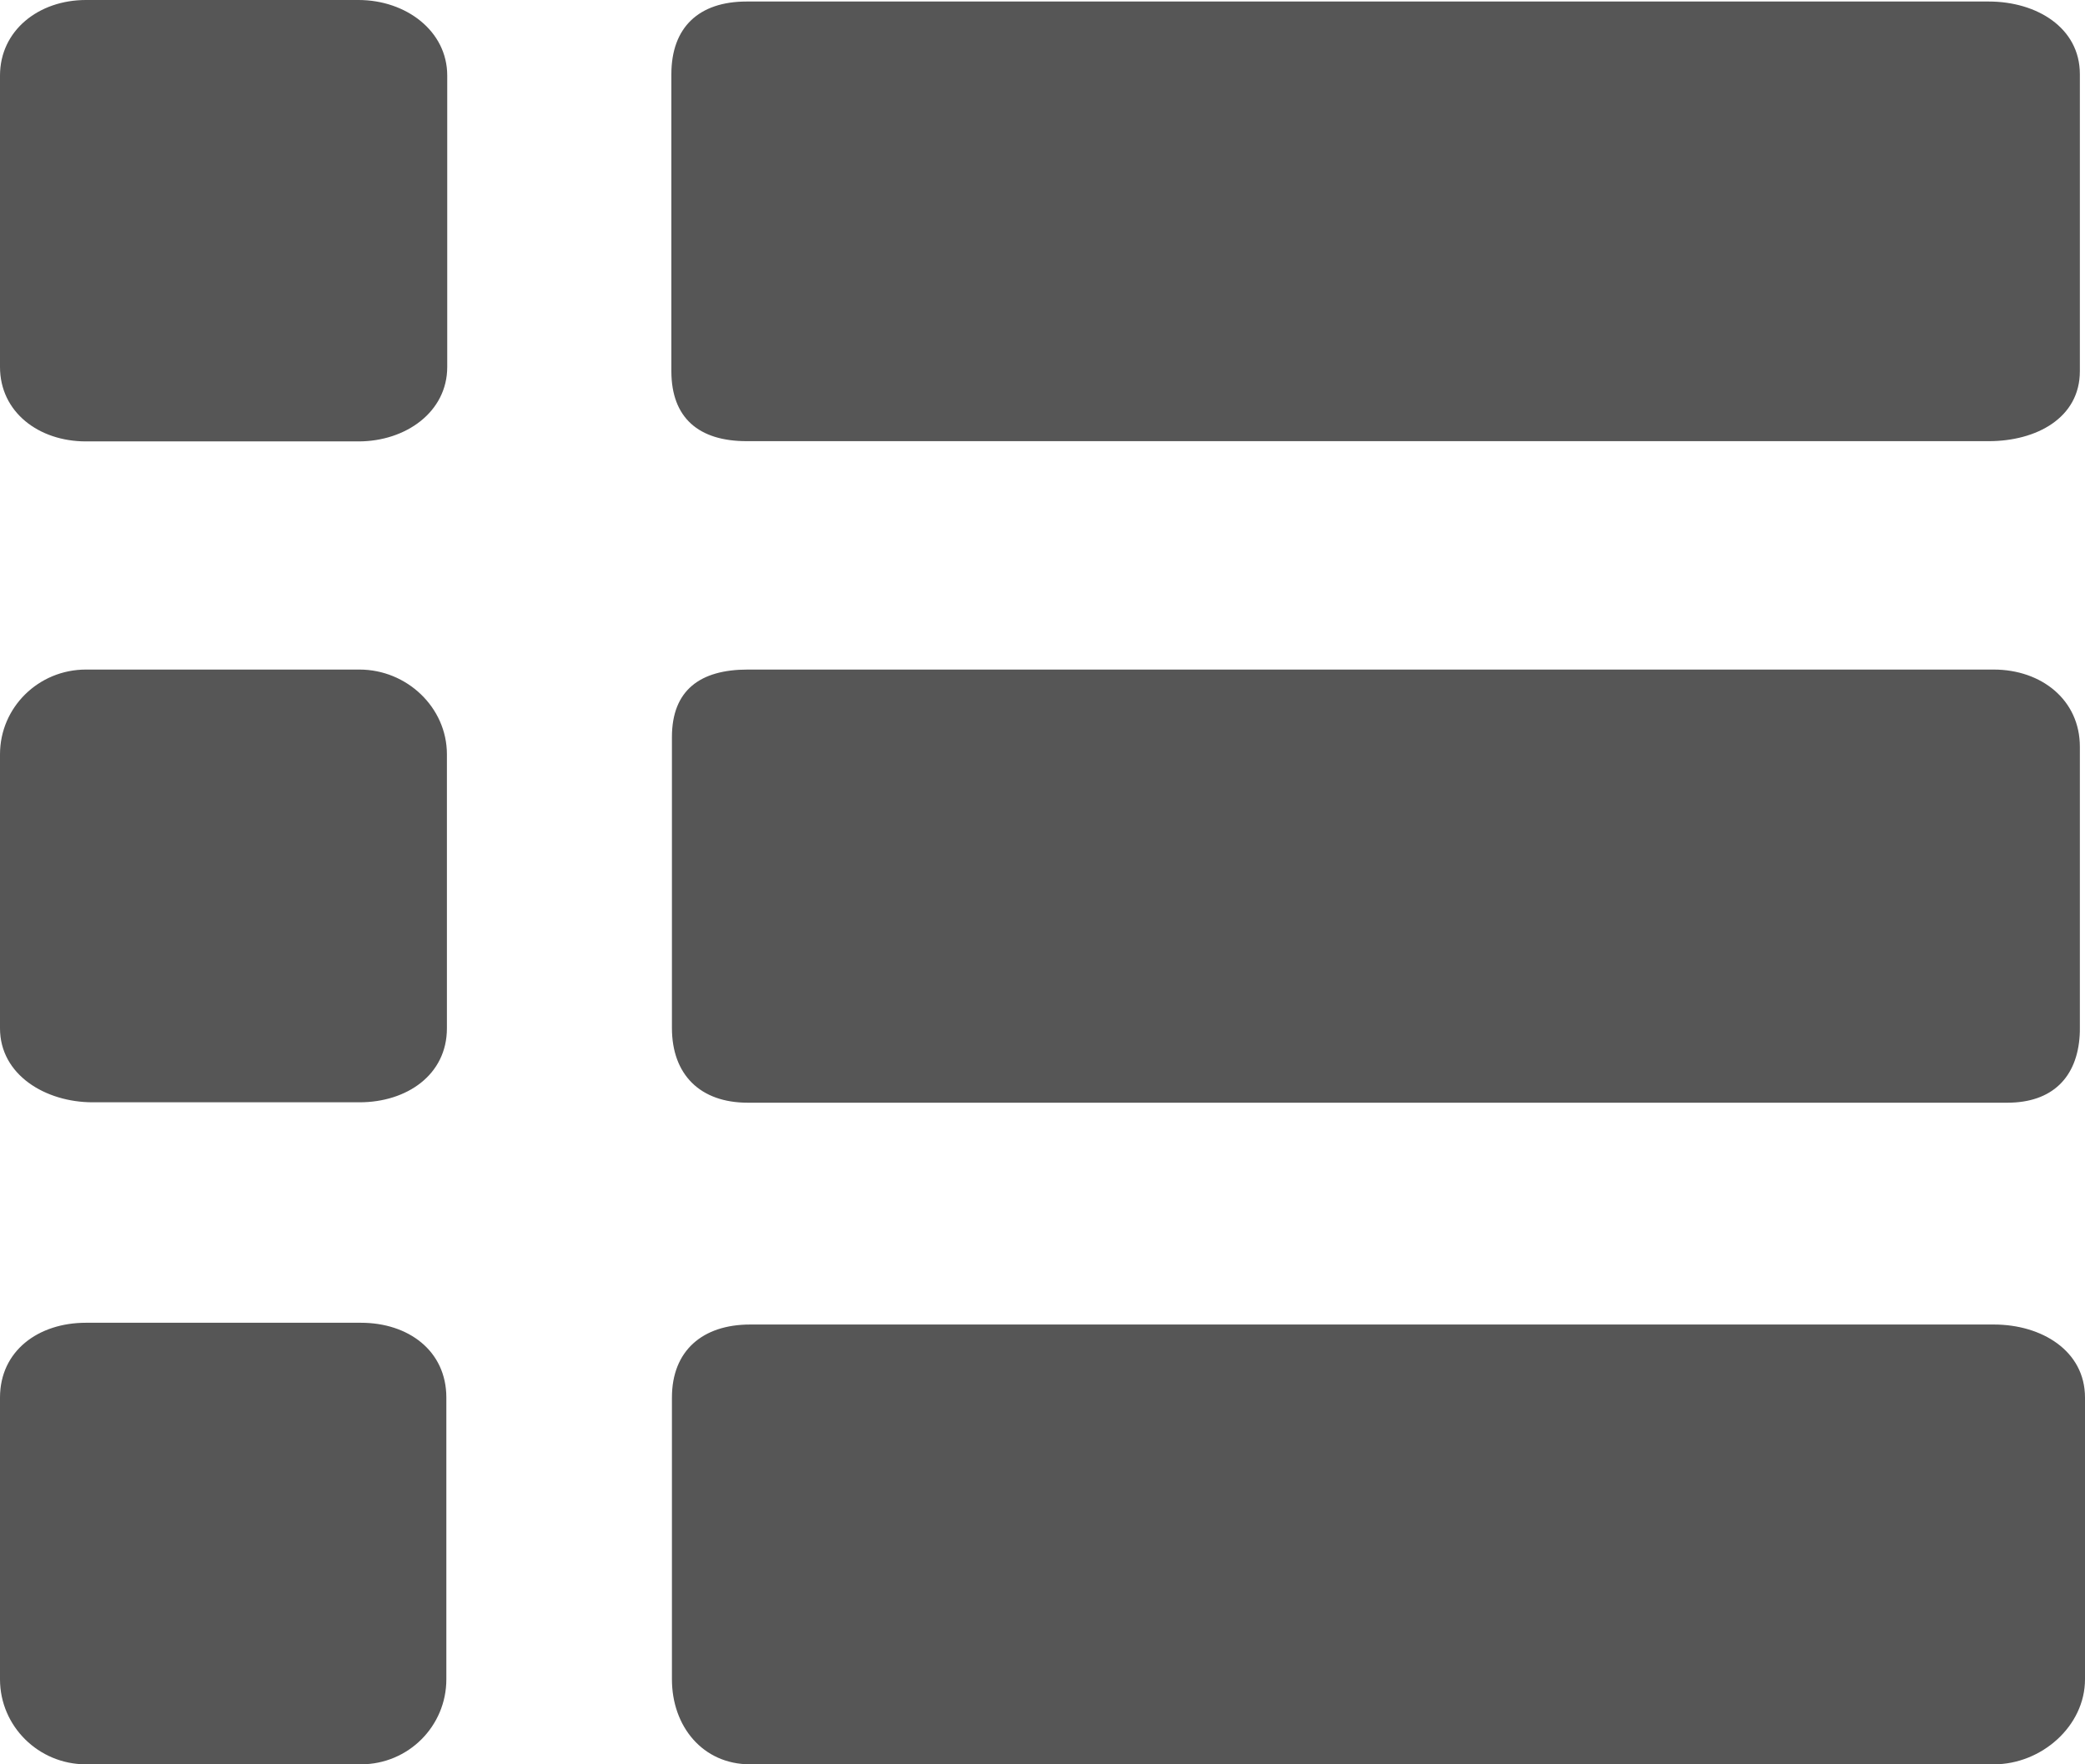 <?xml version="1.0" encoding="UTF-8" standalone="no"?>
<svg width="26px" height="22px" viewBox="0 0 26 22" version="1.1" xmlns="http://www.w3.org/2000/svg" xmlns:xlink="http://www.w3.org/1999/xlink">
    <!-- Generator: Sketch 3.6.1 (26313) - http://www.bohemiancoding.com/sketch -->
    <title>square copy</title>
    <desc>Created with Sketch.</desc>
    <defs></defs>
    <g id="Page-1" stroke="none" stroke-width="1" fill="none" fill-rule="evenodd">
        <path d="M5.573,12.822 C5.573,13.403 5.072,13.745 4.483,13.745 L1.156,13.745 C0.567,13.745 0,13.403 0,12.822 L0,9.406 C0,8.82 0.481,8.349 1.071,8.349 L4.483,8.349 C5.072,8.349 5.573,8.82 5.573,9.406 L5.573,12.822 Z M9.324,8.349 C8.731,8.349 8.379,8.606 8.379,9.191 L8.379,12.818 C8.379,13.4 8.731,13.75 9.324,13.75 L25.032,13.75 C25.591,13.75 25.903,13.435 25.934,12.907 C25.936,12.878 25.936,12.848 25.936,12.818 L25.936,9.312 C25.936,8.726 25.455,8.349 24.862,8.349 L9.324,8.349 Z M1.071,0 C0.481,0 0,0.381 0,0.942 L0,4.576 C0,5.137 0.481,5.504 1.071,5.504 L4.471,5.504 C5.06,5.504 5.577,5.137 5.577,4.576 L5.577,0.942 C5.577,0.384 5.06,0 4.471,0 L1.071,0 Z M9.31,0.019 C8.716,0.019 8.372,0.34 8.372,0.925 L8.372,4.628 C8.372,5.213 8.716,5.501 9.31,5.501 L24.801,5.501 C25.391,5.501 25.936,5.213 25.936,4.628 L25.936,0.925 C25.936,0.343 25.394,0.019 24.801,0.019 L9.31,0.019 Z M1.071,16.494 C0.481,16.494 0,16.842 0,17.427 L0,20.94 C0,21.525 0.481,22 1.071,22 L4.501,22 C5.091,22 5.566,21.525 5.566,20.94 L5.566,17.427 C5.566,16.842 5.091,16.494 4.501,16.494 L1.071,16.494 Z M9.354,16.516 C8.761,16.516 8.379,16.842 8.379,17.427 L8.379,20.94 C8.379,21.525 8.761,22 9.354,22 L24.865,22 C25.455,22 26,21.525 26,20.94 L26,20.195 L26,17.427 C26,16.842 25.458,16.516 24.865,16.516 L9.354,16.516 Z" id="square-copy" fill="#565656"></path>
    </g>
</svg>